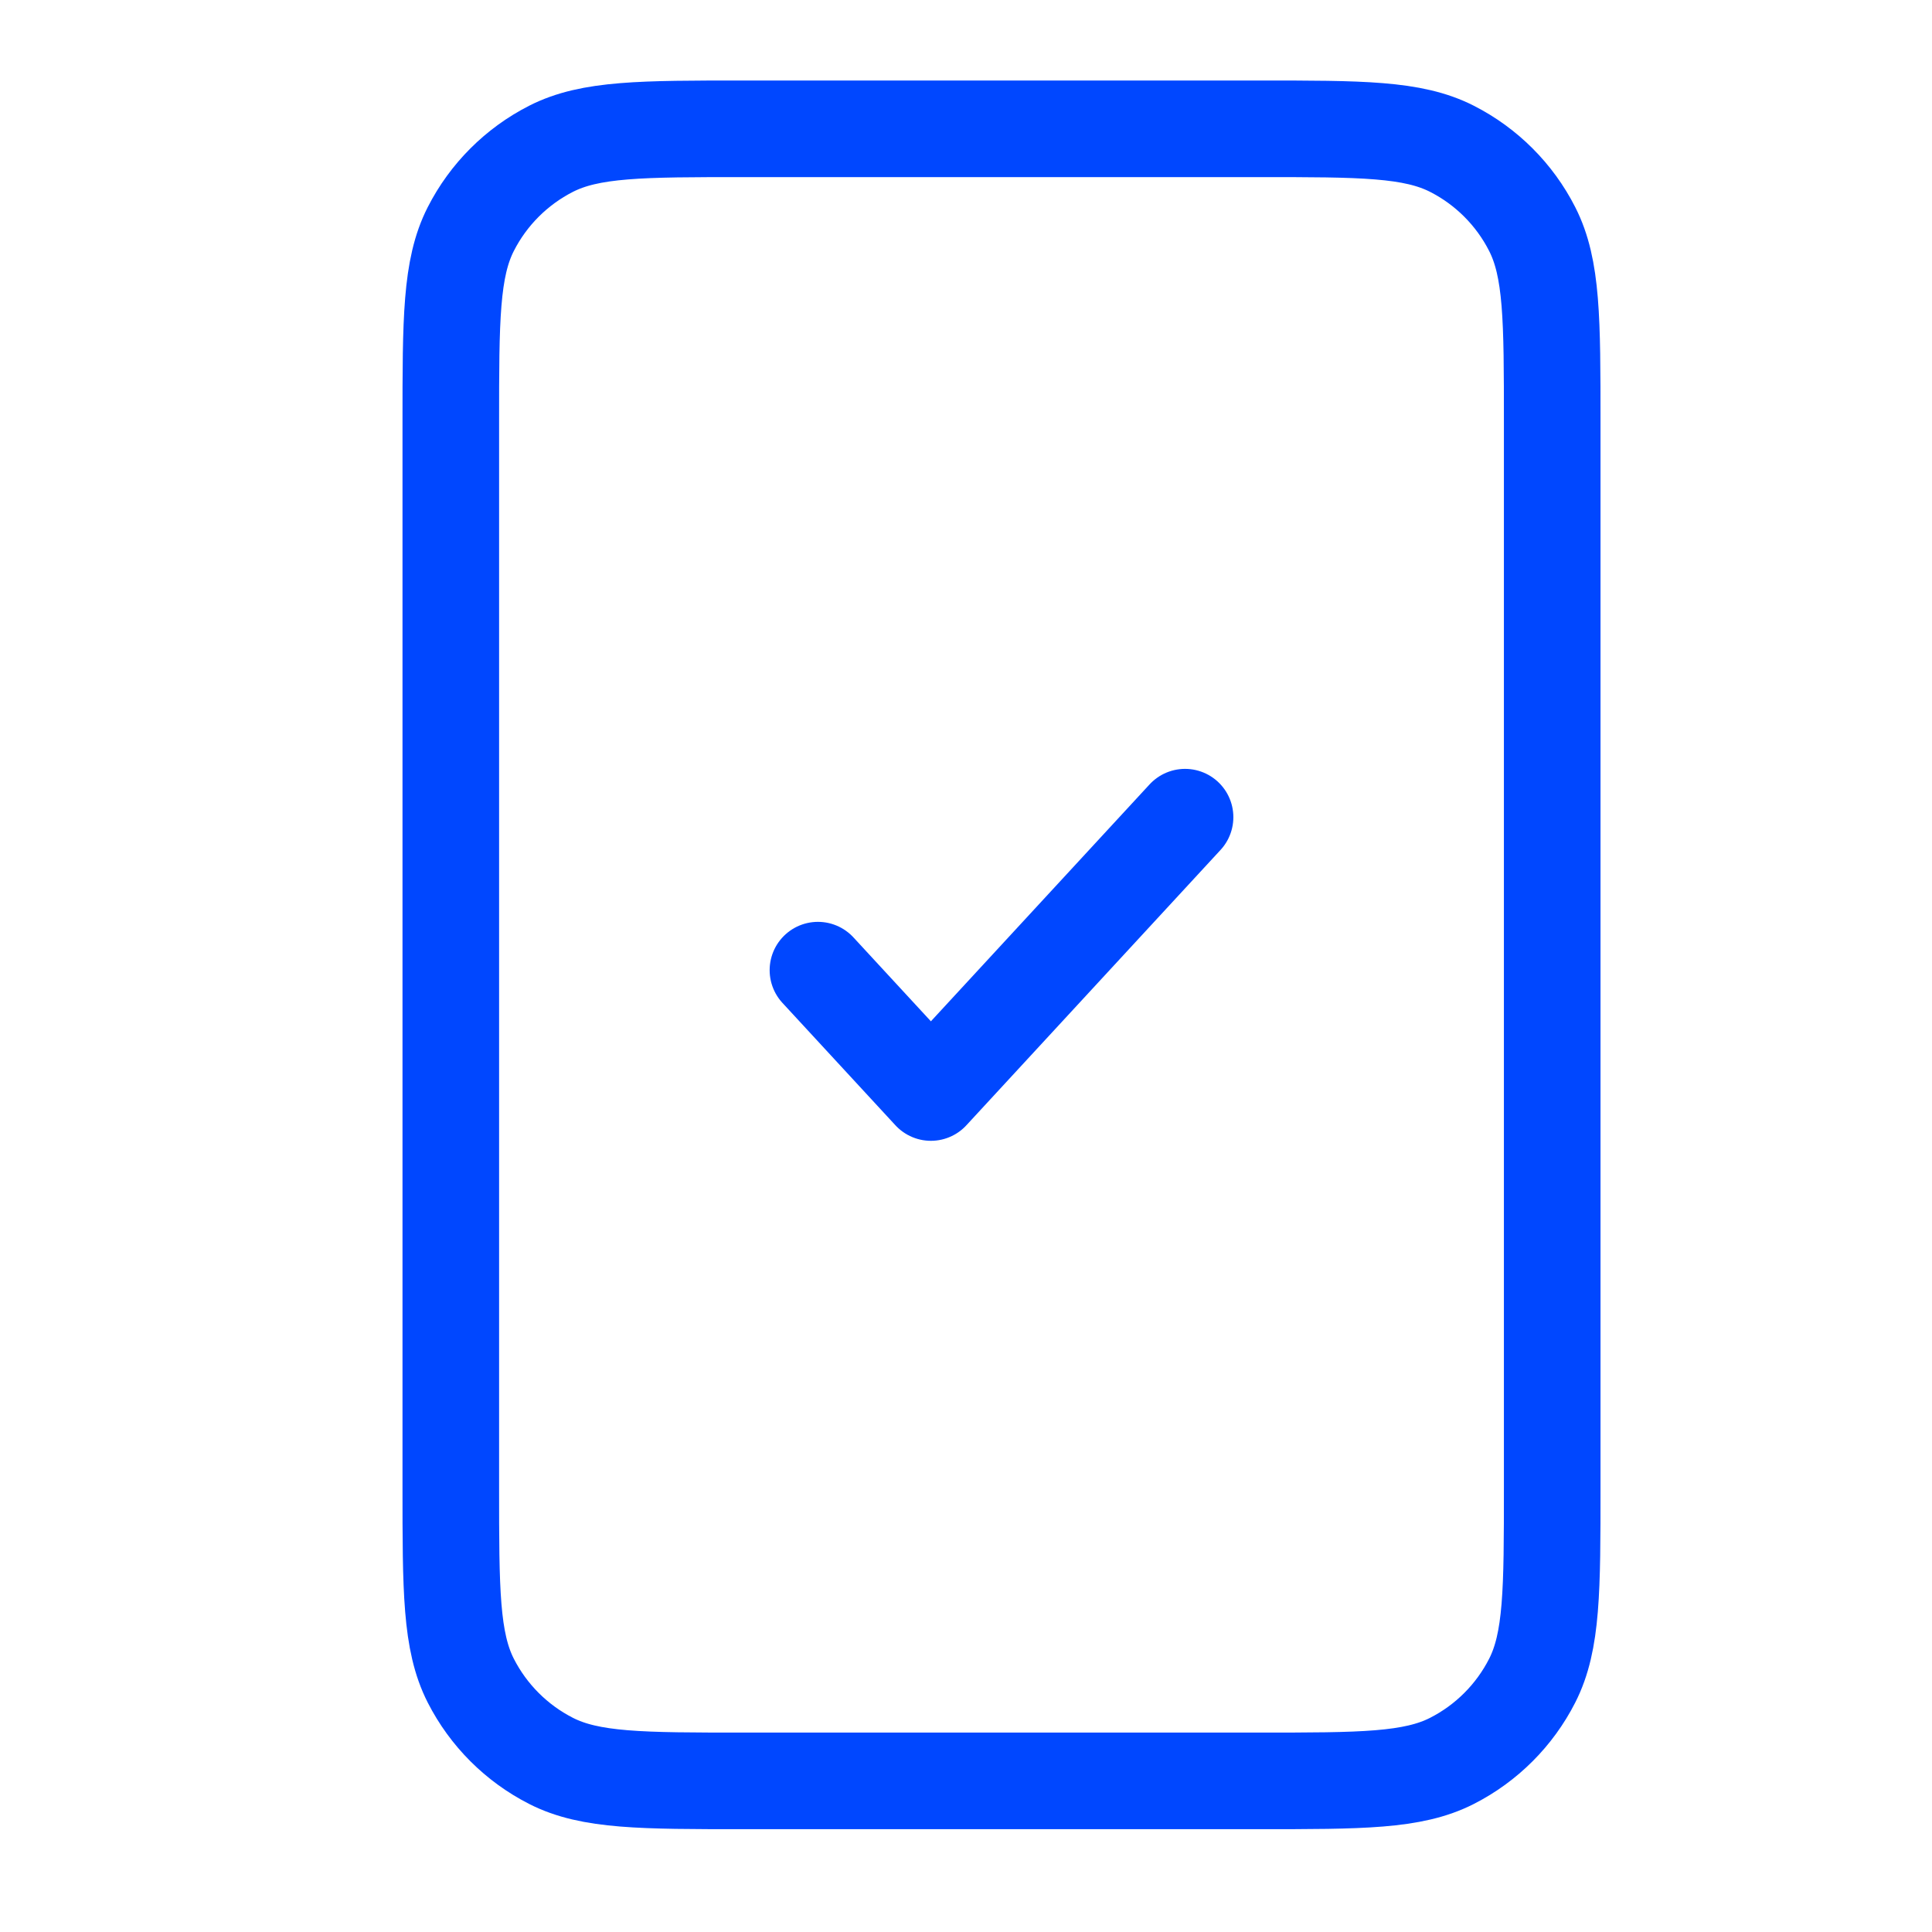 <?xml version="1.0" encoding="UTF-8"?>
<svg width="60px" height="60px" viewBox="0 0 60 60" version="1.1" xmlns="http://www.w3.org/2000/svg" xmlns:xlink="http://www.w3.org/1999/xlink">
    <title>Artboard Register</title>
    <g id="Artboard-Register" stroke="none" stroke-width="1" fill="none" fill-rule="evenodd" stroke-linecap="round" stroke-linejoin="round">
        <g id="Airboard-Register" transform="translate(14, 4)" stroke="#0047FF" stroke-width="3">
            <path d="M11.402,26.129 L14.91,29.929 L22.803,21.378 M9.121,51.307 L25.084,51.307 C28.276,51.307 29.873,51.307 31.092,50.686 C32.165,50.139 33.037,49.267 33.583,48.195 C34.205,46.975 34.205,45.379 34.205,42.186 L34.205,9.121 C34.205,5.929 34.205,4.332 33.583,3.113 C33.037,2.04 32.165,1.168 31.092,0.621 C29.873,0 28.276,0 25.084,0 L9.121,0 C5.929,0 4.332,0 3.113,0.621 C2.04,1.168 1.168,2.04 0.621,3.113 C0,4.332 0,5.929 0,9.121 L0,42.186 C0,45.379 0,46.975 0.621,48.195 C1.168,49.267 2.04,50.139 3.113,50.686 C4.332,51.307 5.929,51.307 9.121,51.307 Z" id="Shape"></path>
        </g>
    </g>
</svg>